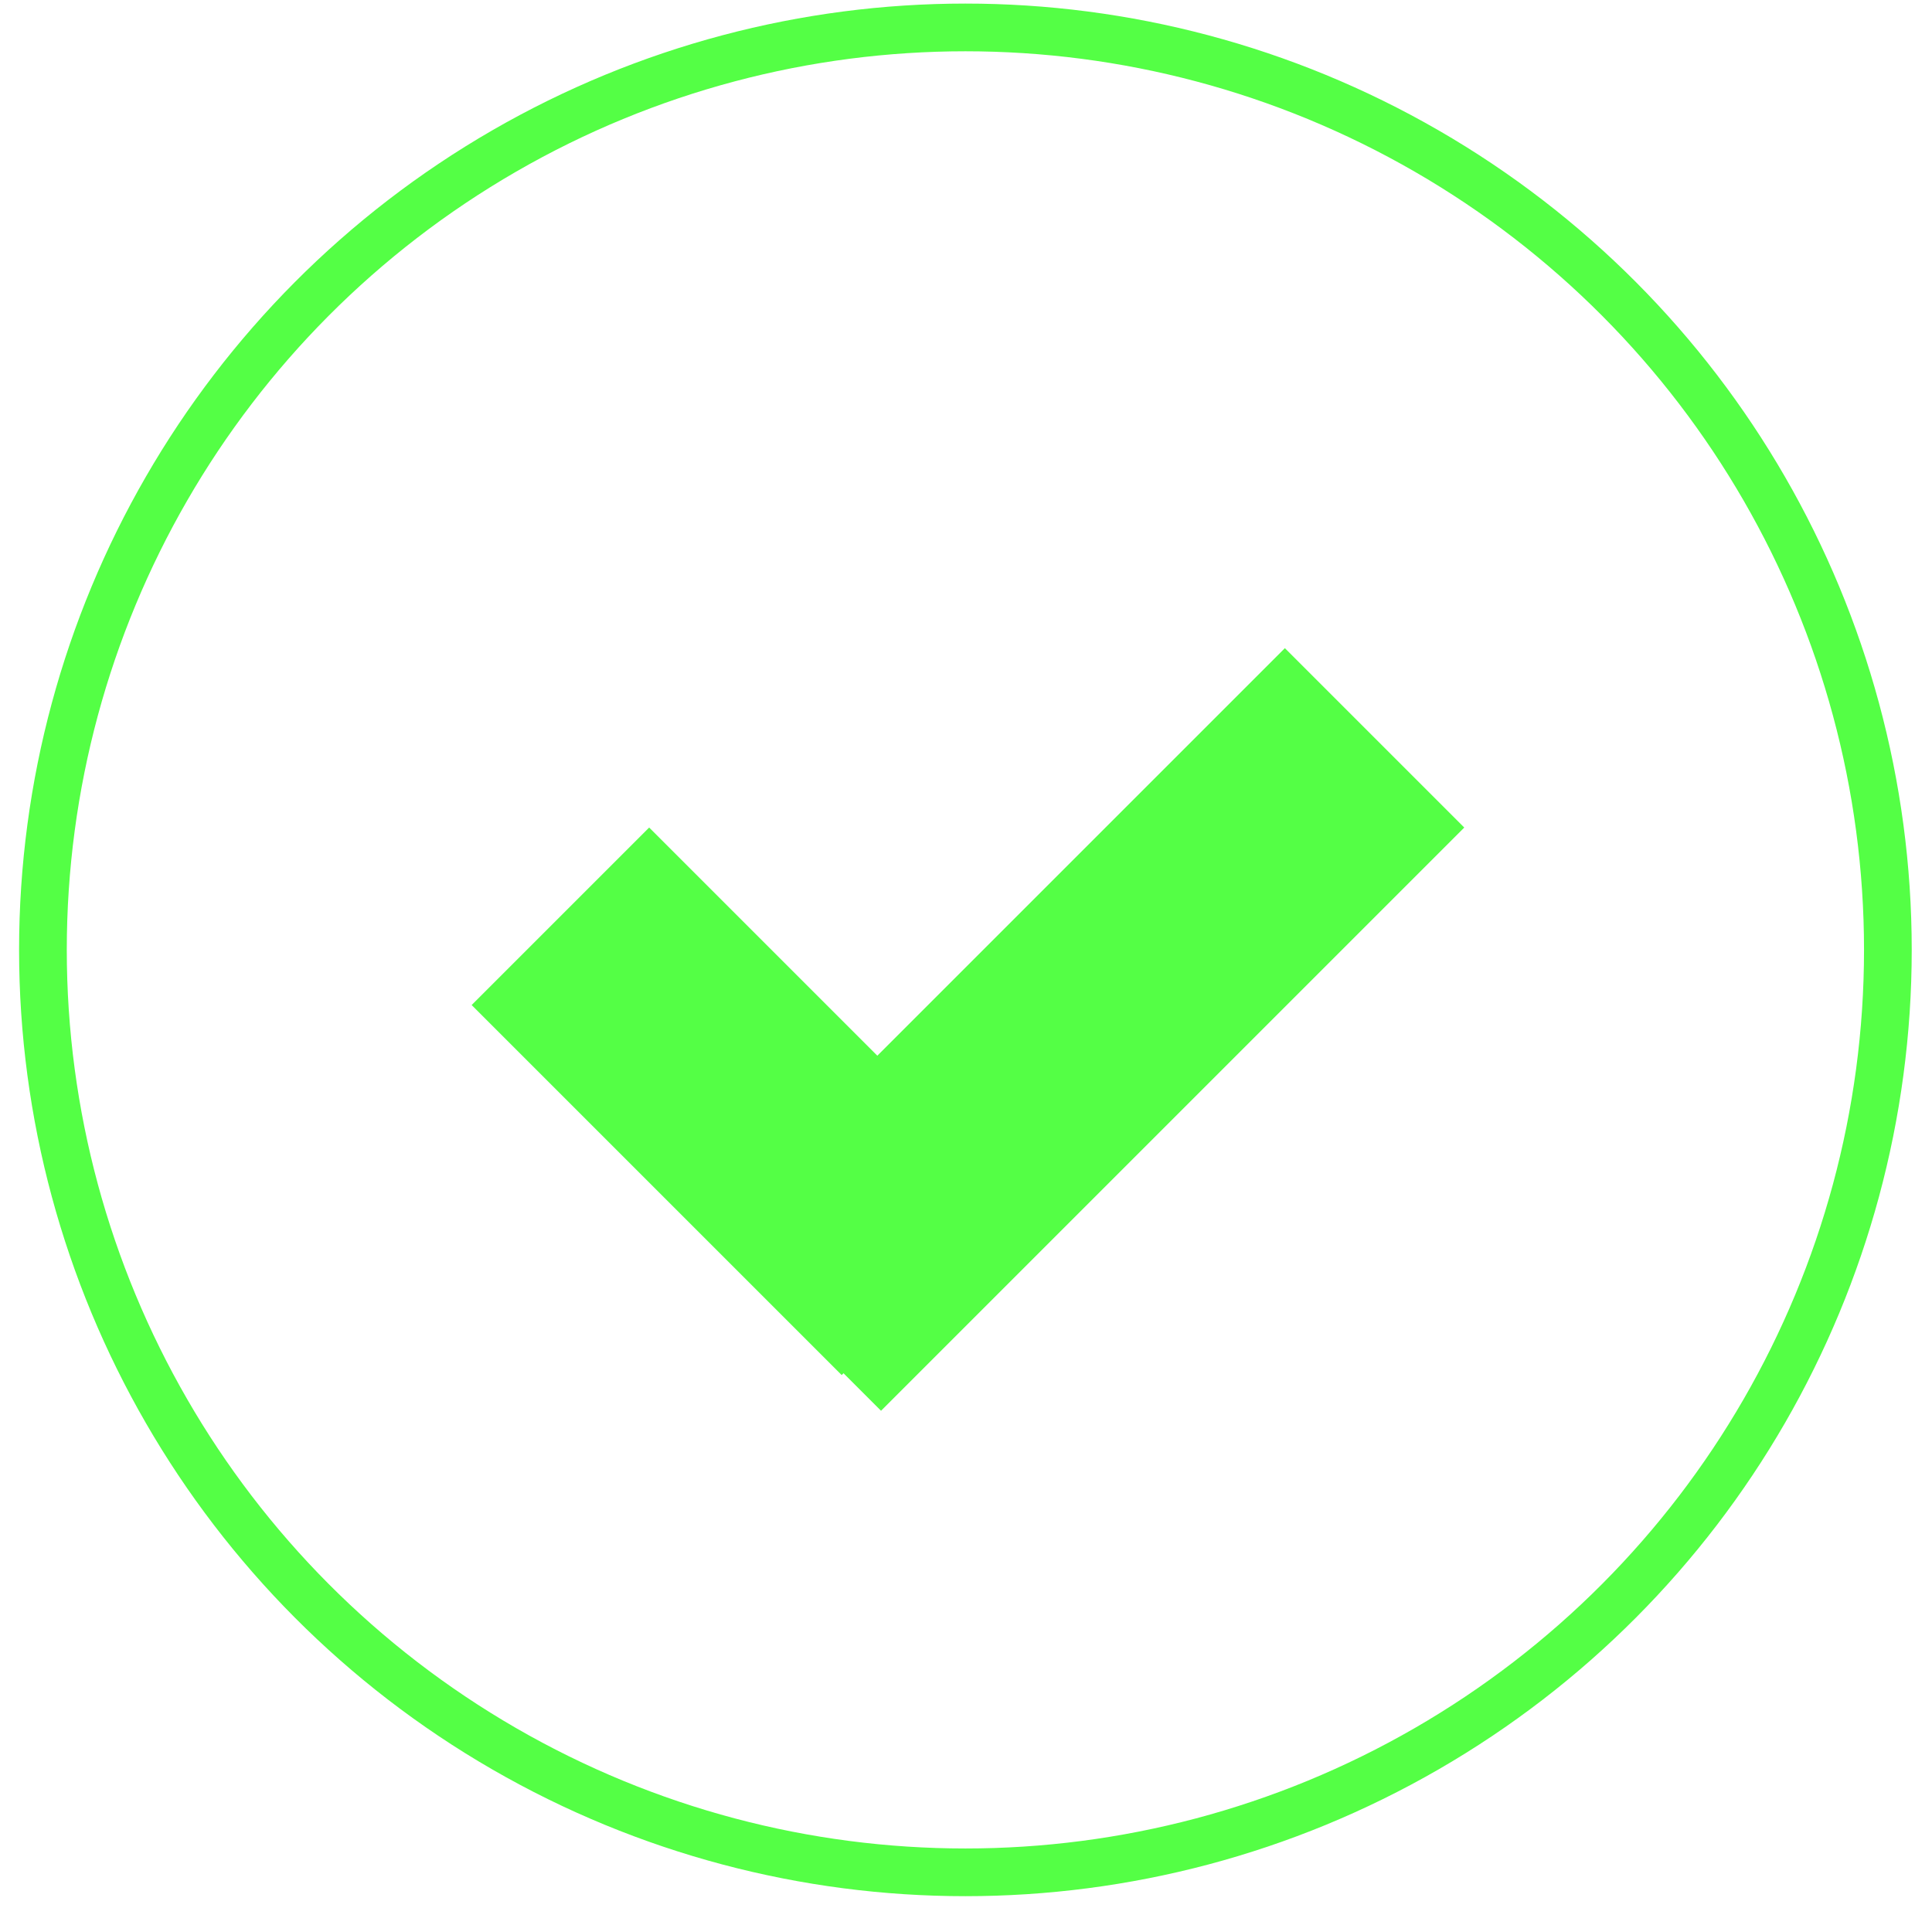 <svg width="81" height="80" viewBox="0 0 81 80" fill="none" xmlns="http://www.w3.org/2000/svg">
<circle cx="40.475" cy="39.825" r="38.675" stroke="#54FF45" stroke-width="2"/>
<rect x="19.774" y="42.138" width="10.525" height="21.94" transform="rotate(-45 19.774 42.138)" fill="#54FF45"/>
<rect x="53.869" y="27.175" width="10.636" height="34.581" transform="rotate(45 53.869 27.175)" fill="#54FF45"/>
</svg>
